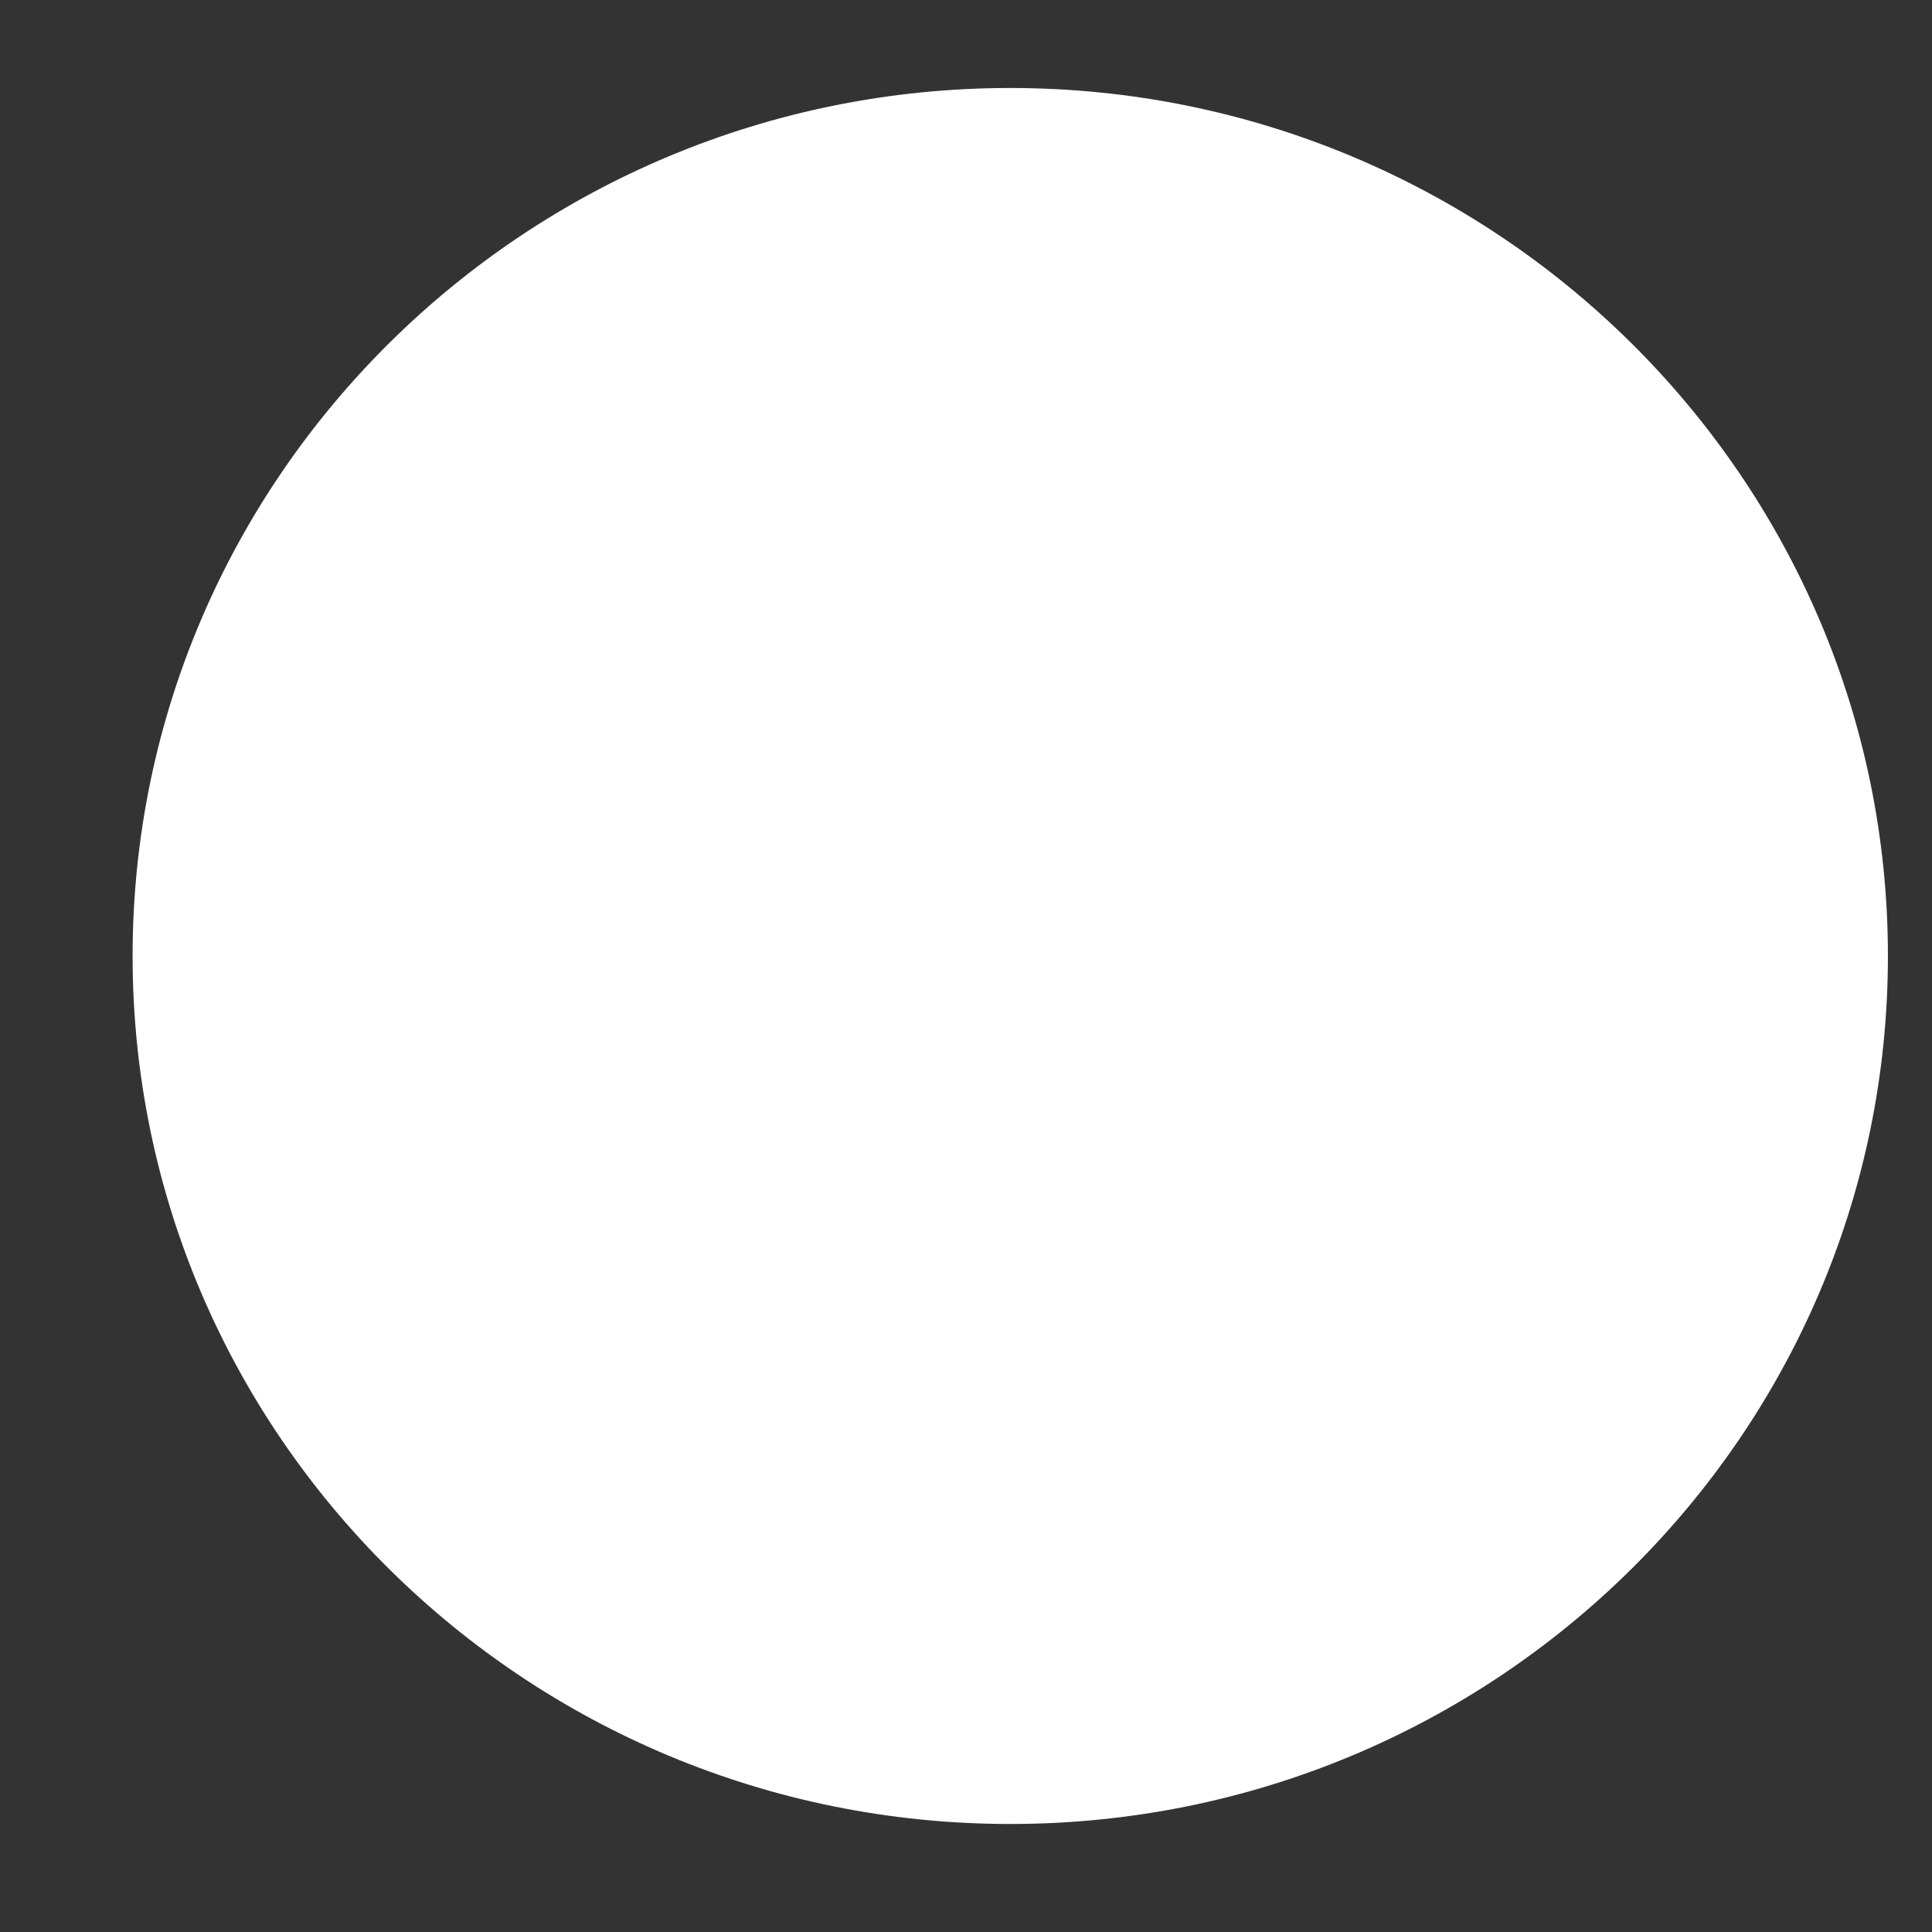 <?xml version="1.0" encoding="UTF-8" standalone="no"?><svg width='11' height='11' viewBox='0 0 11 11' fill='none' xmlns='http://www.w3.org/2000/svg'>
<rect x="0" y="0" width="11" height="11" fill="#333333" stroke="none"/>
<path d='M10.749 5.443C10.749 8.172 8.509 10.385 5.752 10.385C2.995 10.385 0.755 8.172 0.755 5.443C0.755 2.717 2.995 0.501 5.752 0.501C8.509 0.501 10.749 2.717 10.749 5.443Z' fill='white'/>
</svg>
